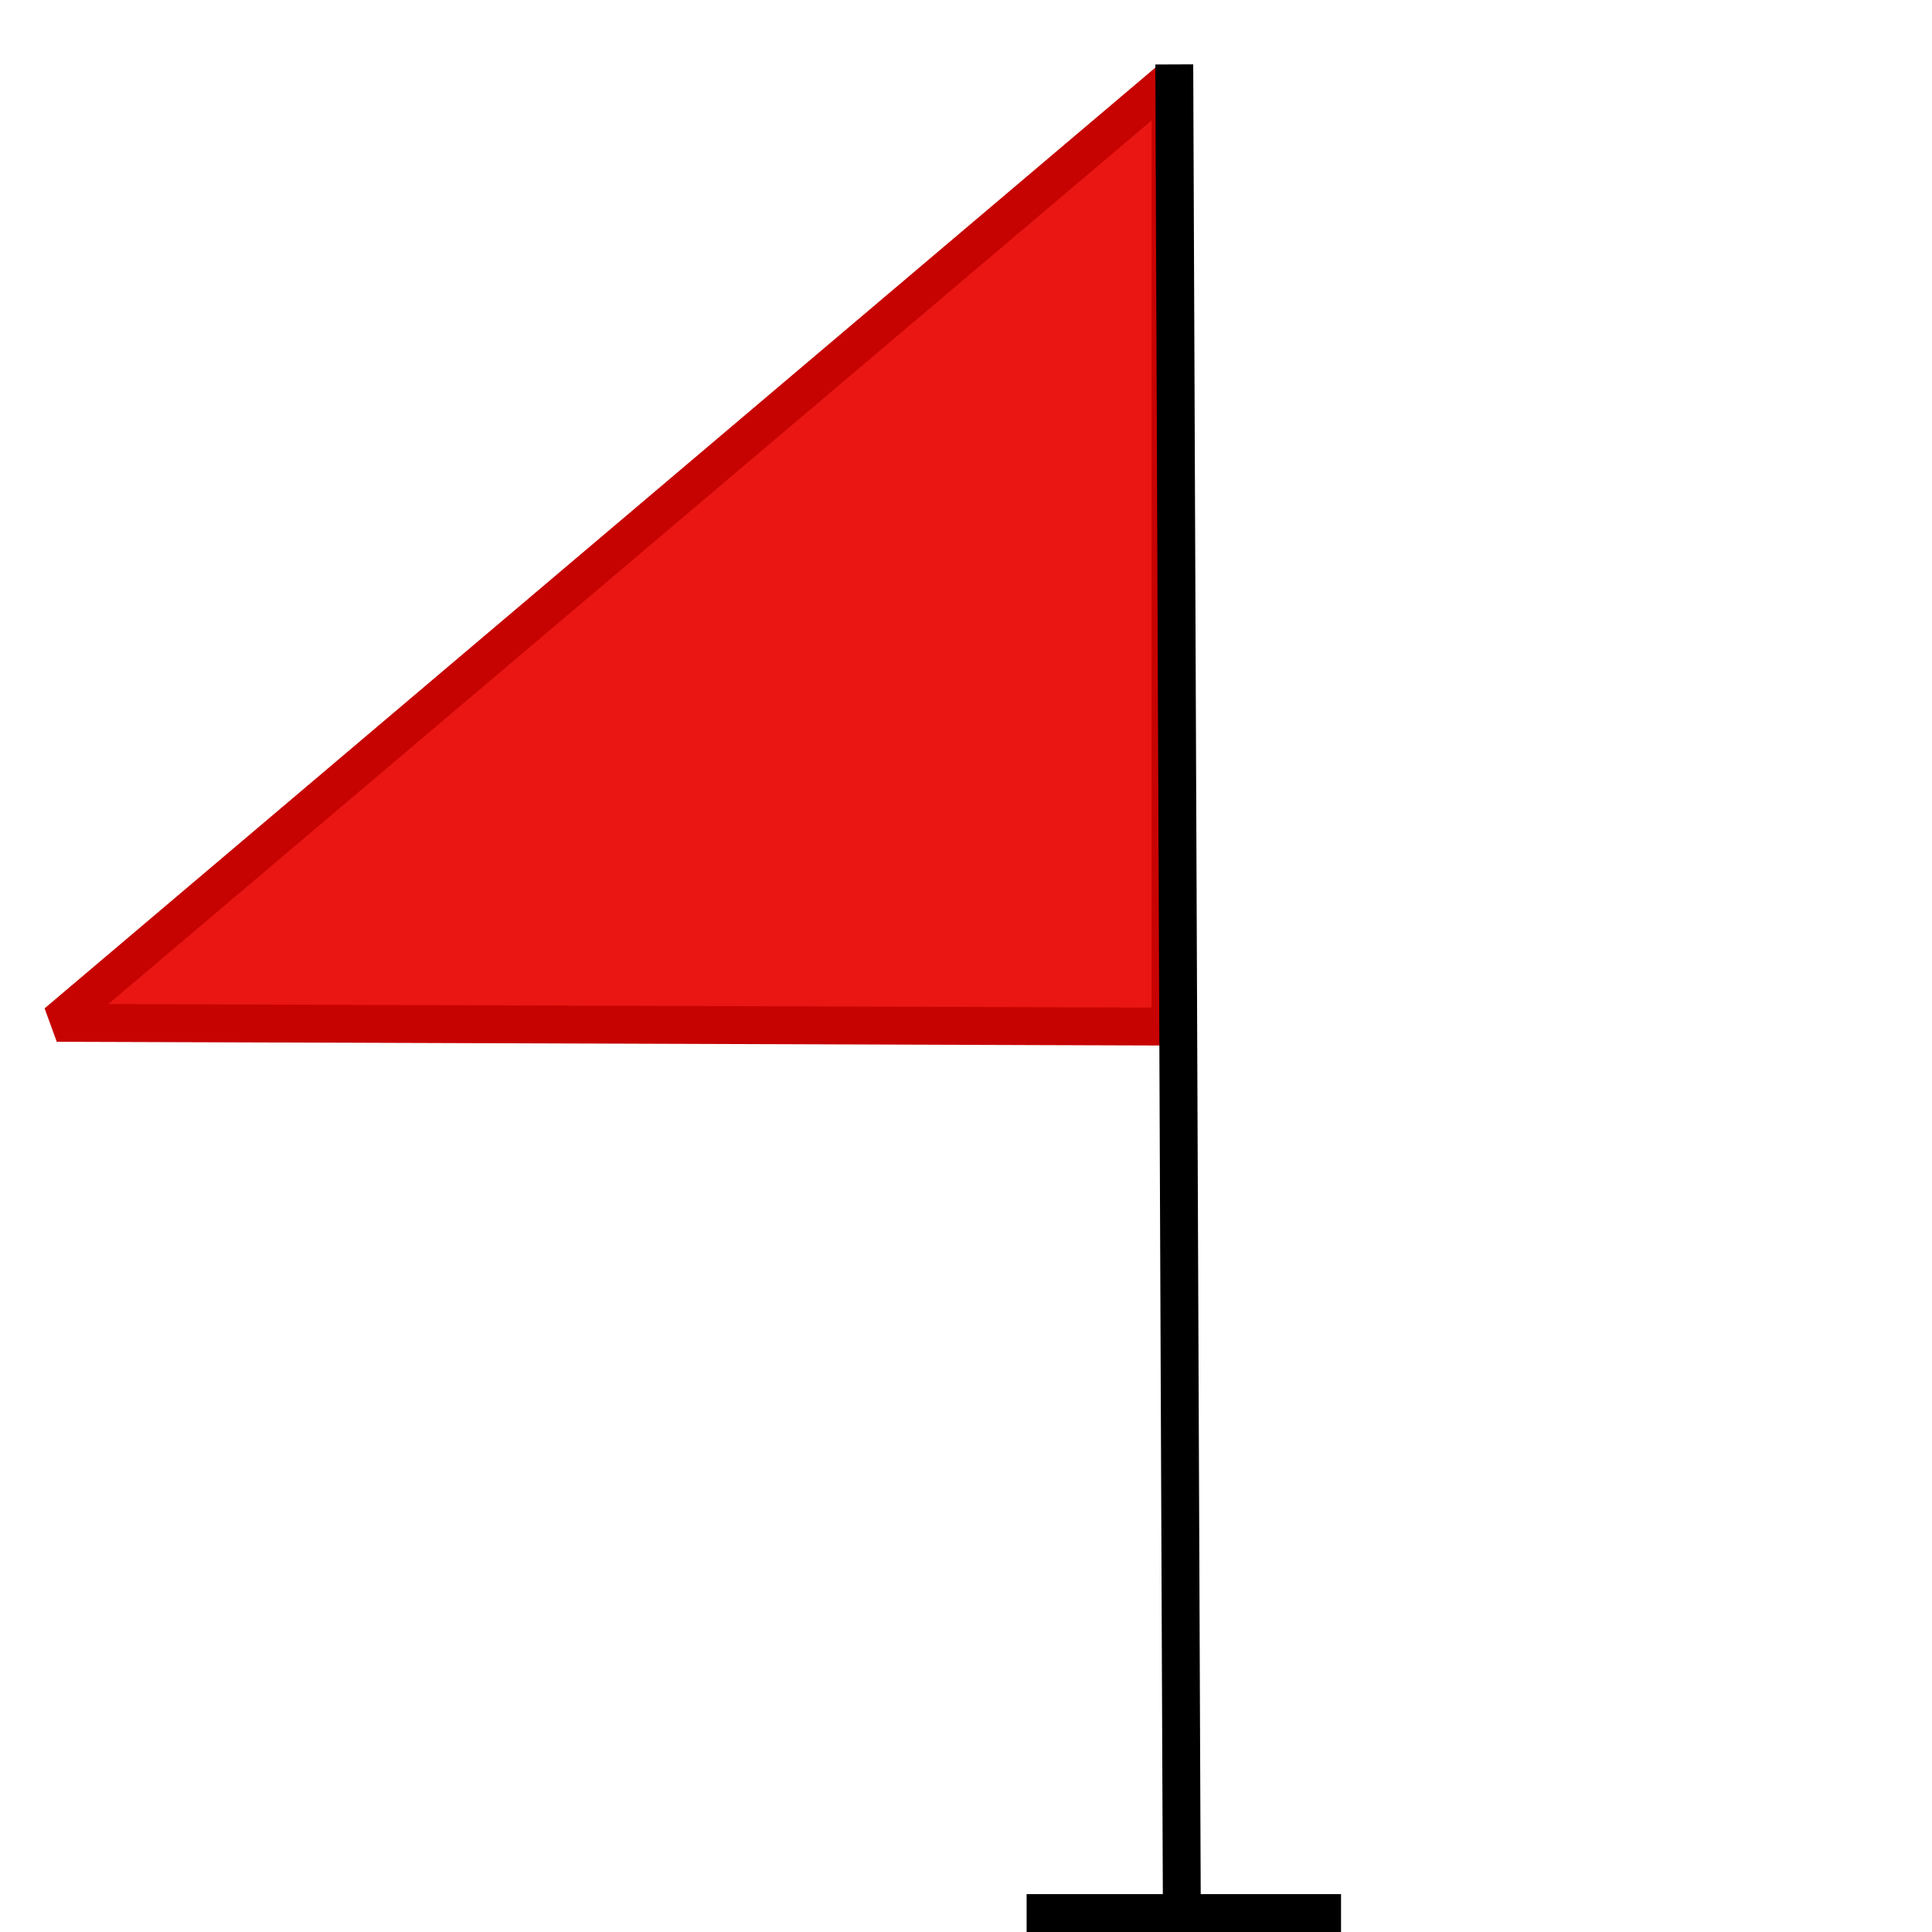 <?xml version="1.0" standalone="no"?>
<!DOCTYPE svg PUBLIC "-//W3C//DTD SVG 20010904//EN" "http://www.w3.org/TR/2001/REC-SVG-20010904/DTD/svg10.dtd">
<!-- Created using Krita: https://krita.org -->
<svg xmlns="http://www.w3.org/2000/svg" 
    xmlns:xlink="http://www.w3.org/1999/xlink"
    xmlns:krita="http://krita.org/namespaces/svg/krita"
    xmlns:sodipodi="http://sodipodi.sourceforge.net/DTD/sodipodi-0.dtd"
    width="61.2pt"
    height="61.2pt"
    viewBox="0 0 61.2 61.2">
<defs/>
<path id="shape0" transform="translate(67.92, 51.84)" fill="none" stroke="#000000" stroke-width="9.6" stroke-linecap="square" stroke-linejoin="miter" stroke-miterlimit="2" d="M0 29.4L27.24 0" sodipodi:nodetypes="cc"/><path id="shape1" transform="translate(1.8, 2.52)" fill="#e91613" fill-rule="evenodd" stroke="#c60300" stroke-width="1.2" stroke-linecap="square" stroke-linejoin="bevel" d="M35.28 0C35.28 10 35.28 20 35.28 30C23.52 29.96 11.76 29.92 0 29.88C7.195 23.787 14.389 17.693 21.584 11.6C26.149 7.733 30.715 3.867 35.28 0Z" sodipodi:nodetypes="ccccc"/><path id="shape2" transform="translate(37.2, 2.64)" fill="none" stroke="#000000" stroke-width="1.2" stroke-linecap="square" stroke-linejoin="miter" stroke-miterlimit="2" d="M0 0L0.24 58.56" sodipodi:nodetypes="cc"/><path id="shape3" transform="translate(33.72, 61.2)" fill="none" stroke="#000000" stroke-width="2.4" stroke-linecap="square" stroke-linejoin="miter" stroke-miterlimit="2" d="M0 0L7.56 0" sodipodi:nodetypes="cc"/>
</svg>
